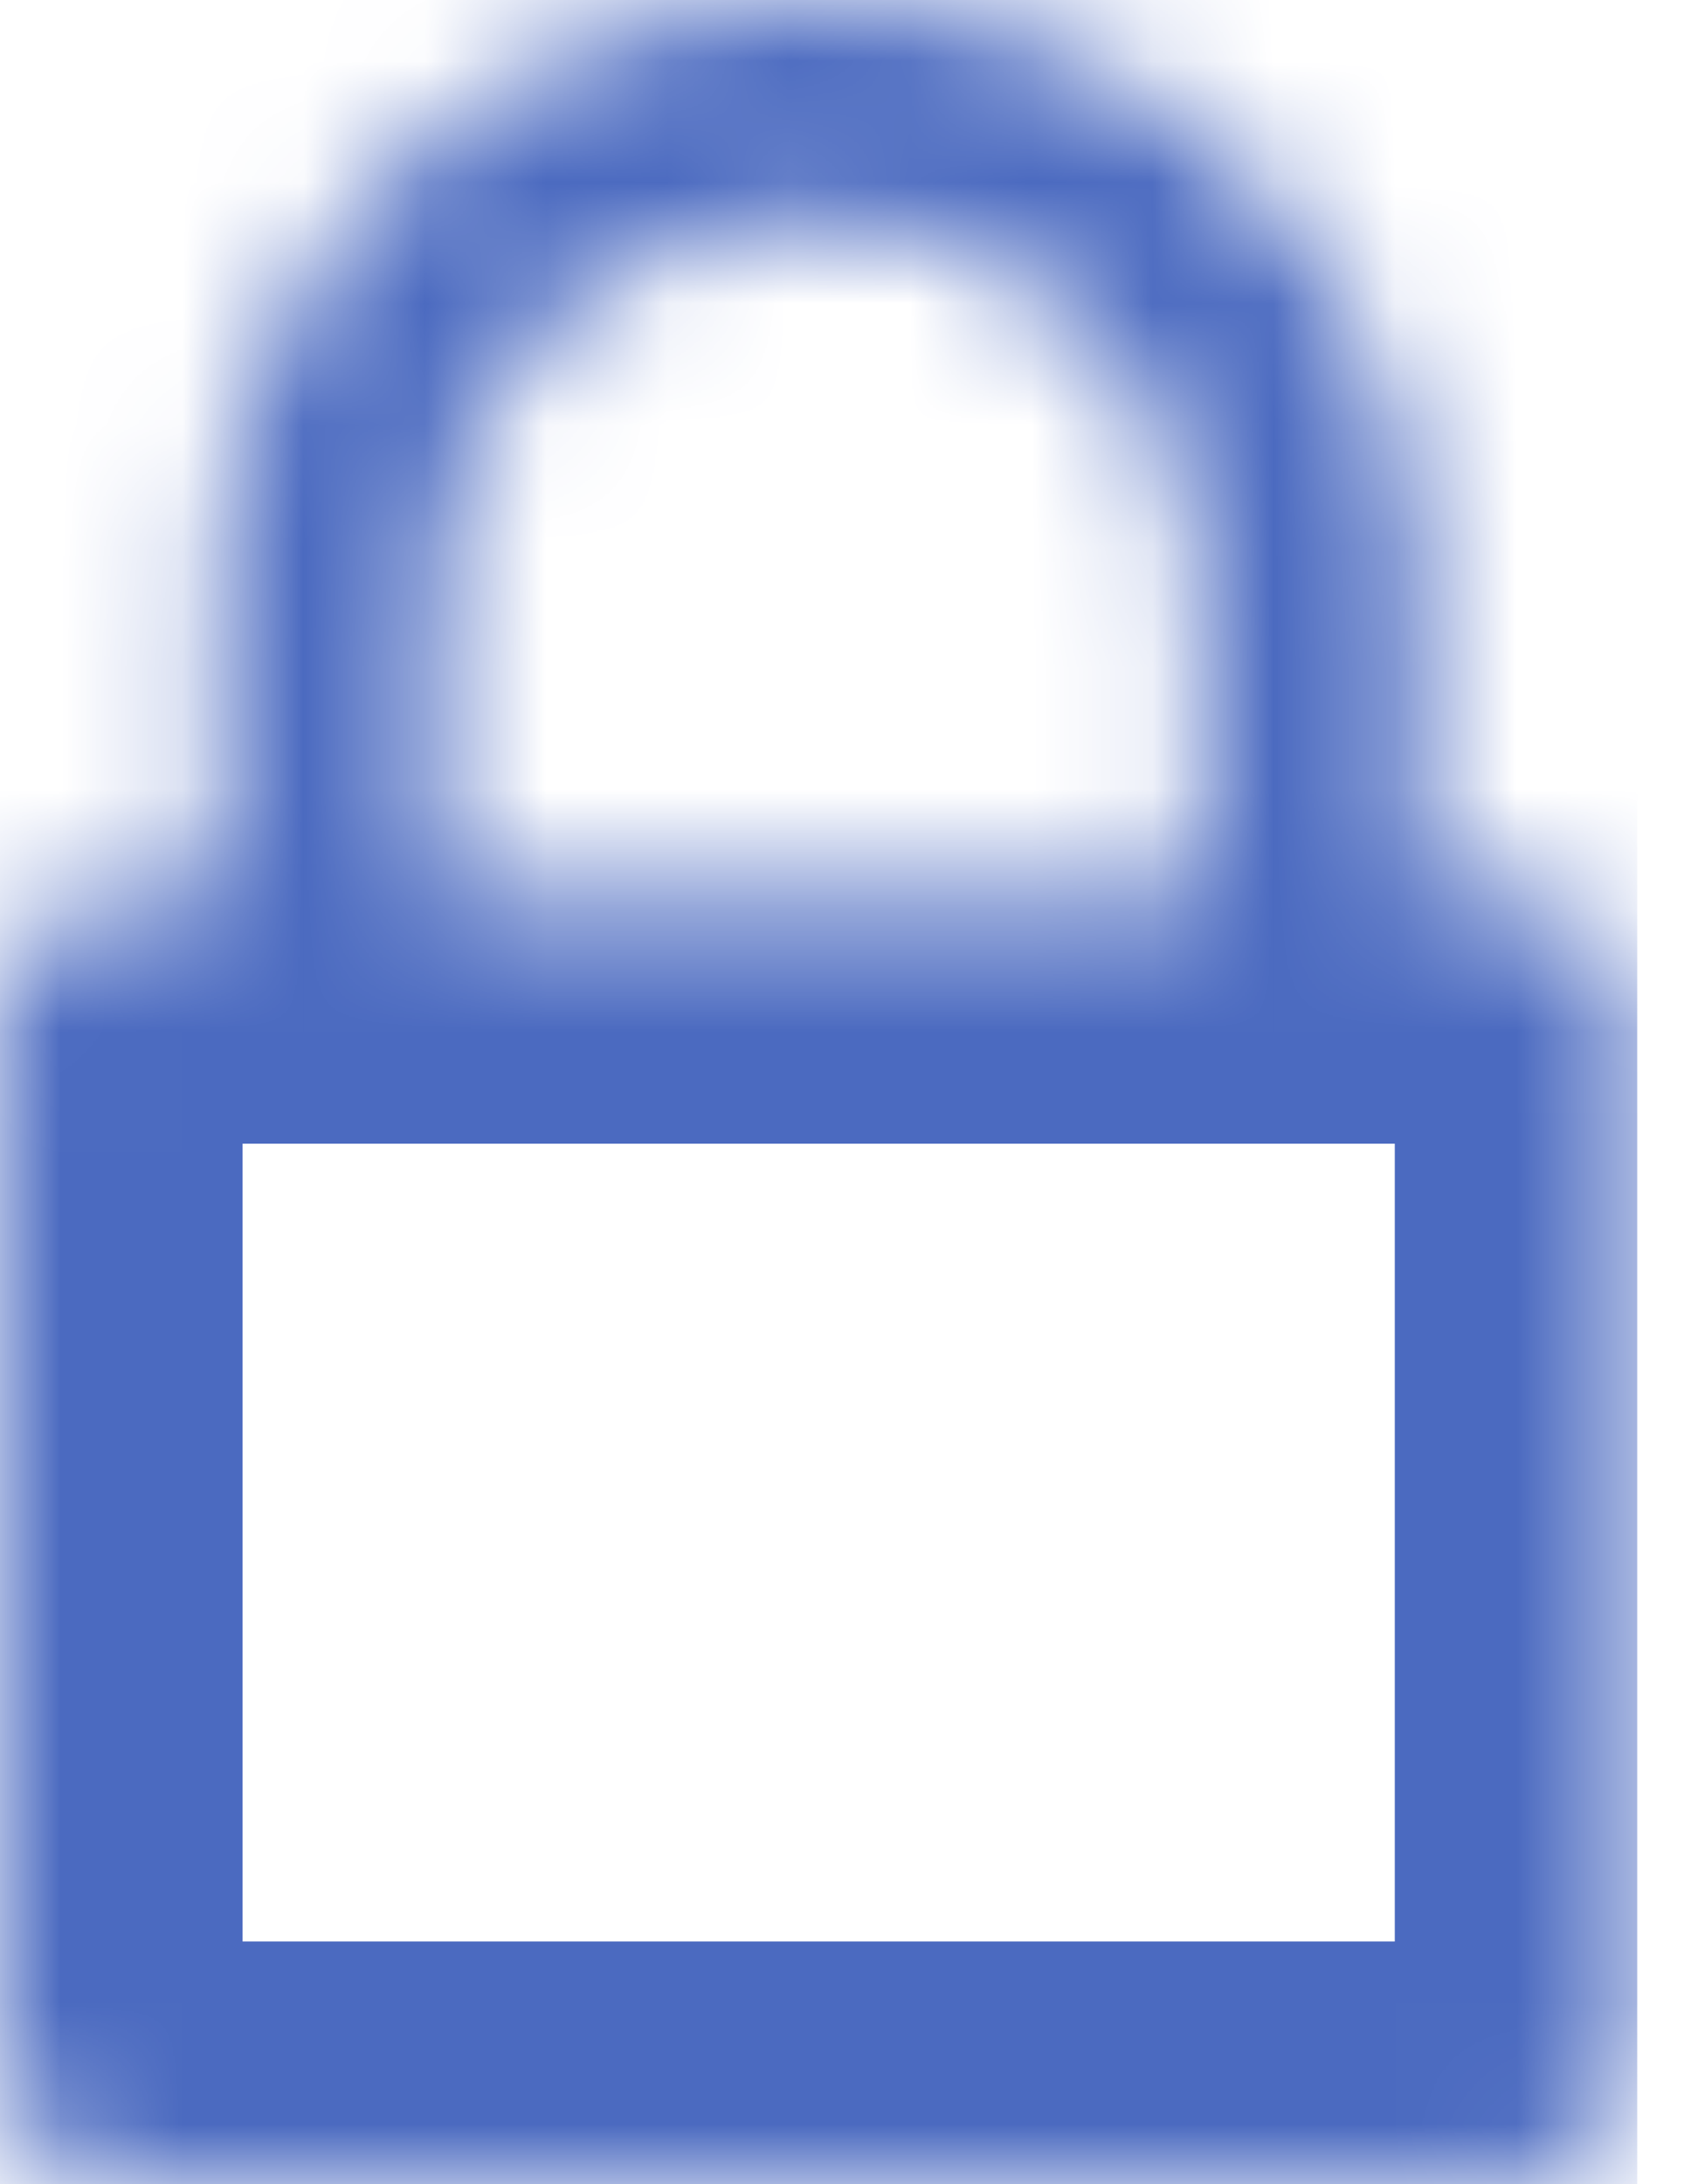 <svg width="14" height="18" viewBox="0 0 14 18" fill="none" xmlns="http://www.w3.org/2000/svg">
<g id="Frame 46">
<g id="Frame" clip-path="url(#clip0_1410_4753)">
<g id="Vector">
<mask id="path-1-inside-1_1410_4753" fill="white">
<path d="M12.6 7.425H11.7V4.838C11.7 2.138 9.45 0 6.75 0C4.05 0 1.8 2.138 1.8 4.838V7.425H0.9C0.45 7.425 0 7.763 0 8.325V17.1C0 17.55 0.45 18 0.9 18H12.6C13.05 18 13.5 17.55 13.5 17.1V8.325C13.5 7.763 13.05 7.425 12.6 7.425ZM3.6 4.838C3.6 3.15 4.95 1.8 6.75 1.8C8.438 1.8 9.9 3.15 9.9 4.838V7.425H3.6V4.838Z"/>
</mask>
<path d="M12.6 7.425H11.7V4.838C11.7 2.138 9.45 0 6.75 0C4.05 0 1.8 2.138 1.8 4.838V7.425H0.9C0.45 7.425 0 7.763 0 8.325V17.1C0 17.55 0.45 18 0.9 18H12.6C13.05 18 13.5 17.55 13.5 17.1V8.325C13.5 7.763 13.05 7.425 12.6 7.425ZM3.6 4.838C3.6 3.15 4.95 1.8 6.75 1.8C8.438 1.8 9.9 3.15 9.9 4.838V7.425H3.6V4.838Z" stroke="#4B6AC0" stroke-width="4" mask="url(#path-1-inside-1_1410_4753)"/>
</g>
</g>
</g>
<defs>
<clipPath id="clip0_1410_4753">
<rect width="13.5" height="18" fill="white"/>
</clipPath>
</defs>
</svg>
